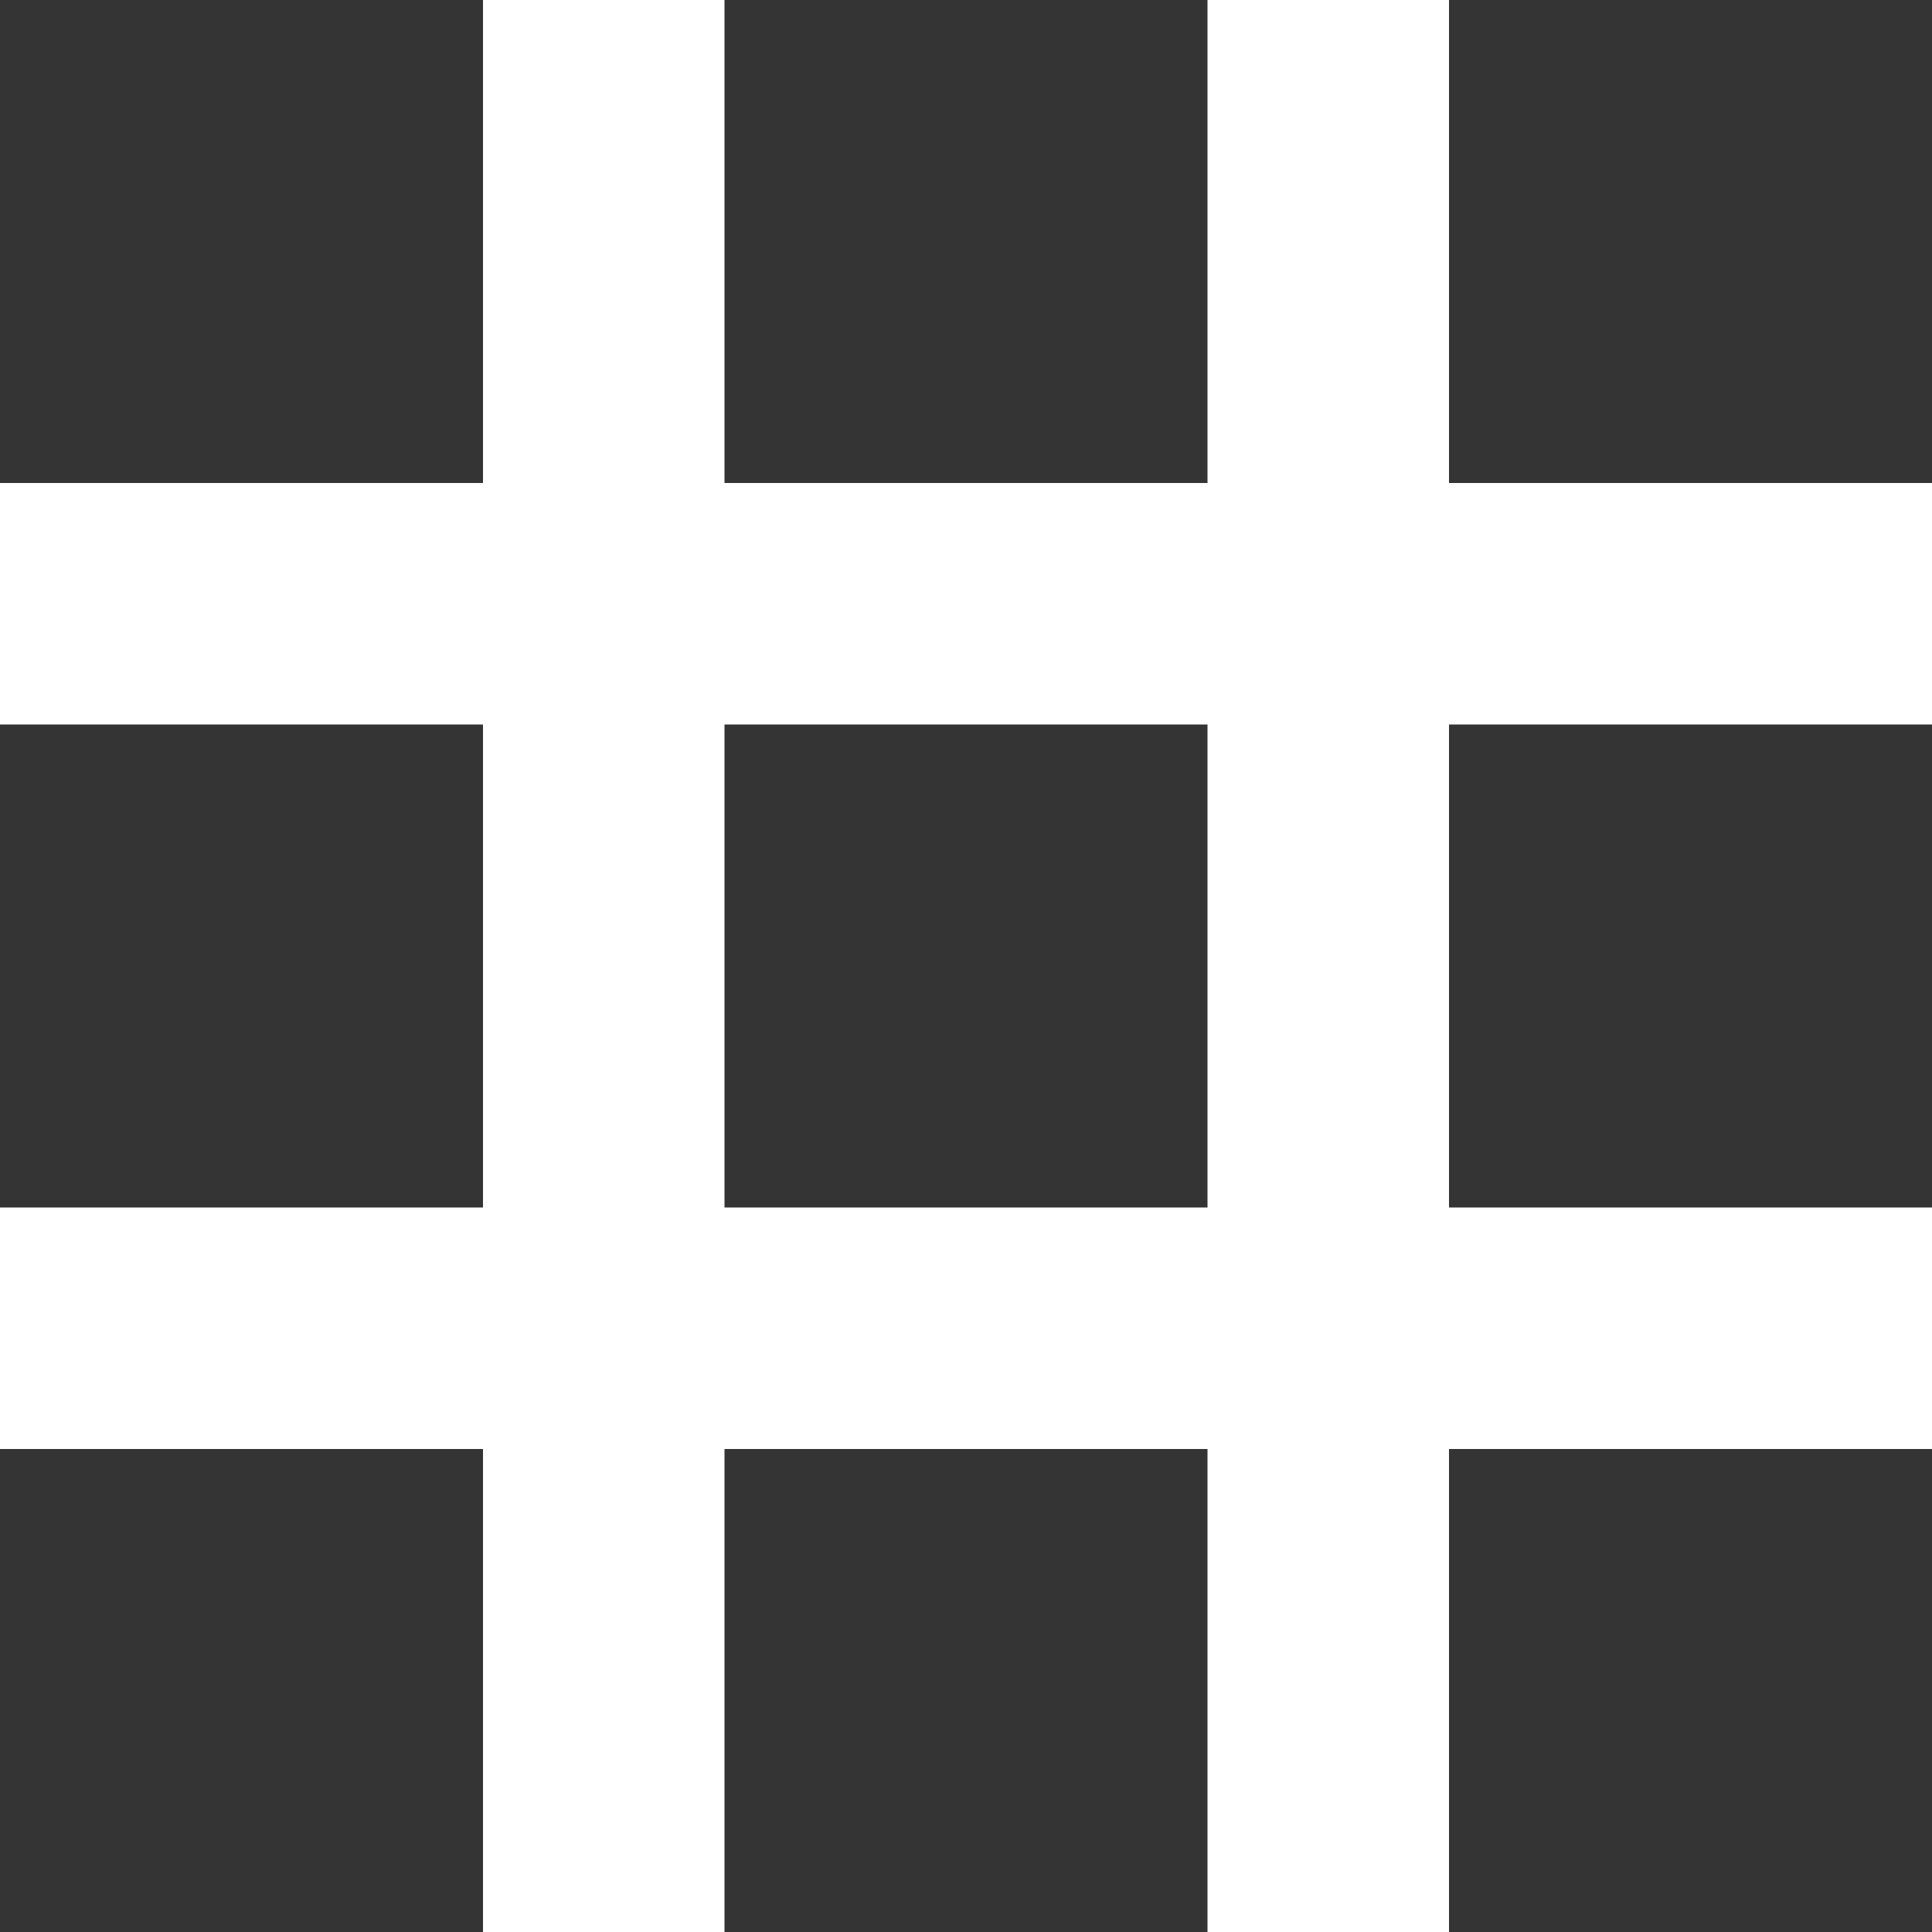 <svg xmlns="http://www.w3.org/2000/svg" width="16" height="16" viewBox="0 0 24 24"><path fill="#353434" d="M0 0h6v6H0V0zm0 9h6v6H0V9zm0 9h6v6H0v-6zM9 0h6v6H9V0zm0 9h6v6H9V9zm0 9h6v6H9v-6zm9-18h6v6h-6V0zm0 9h6v6h-6V9zm0 9h6v6h-6v-6z"/></svg>